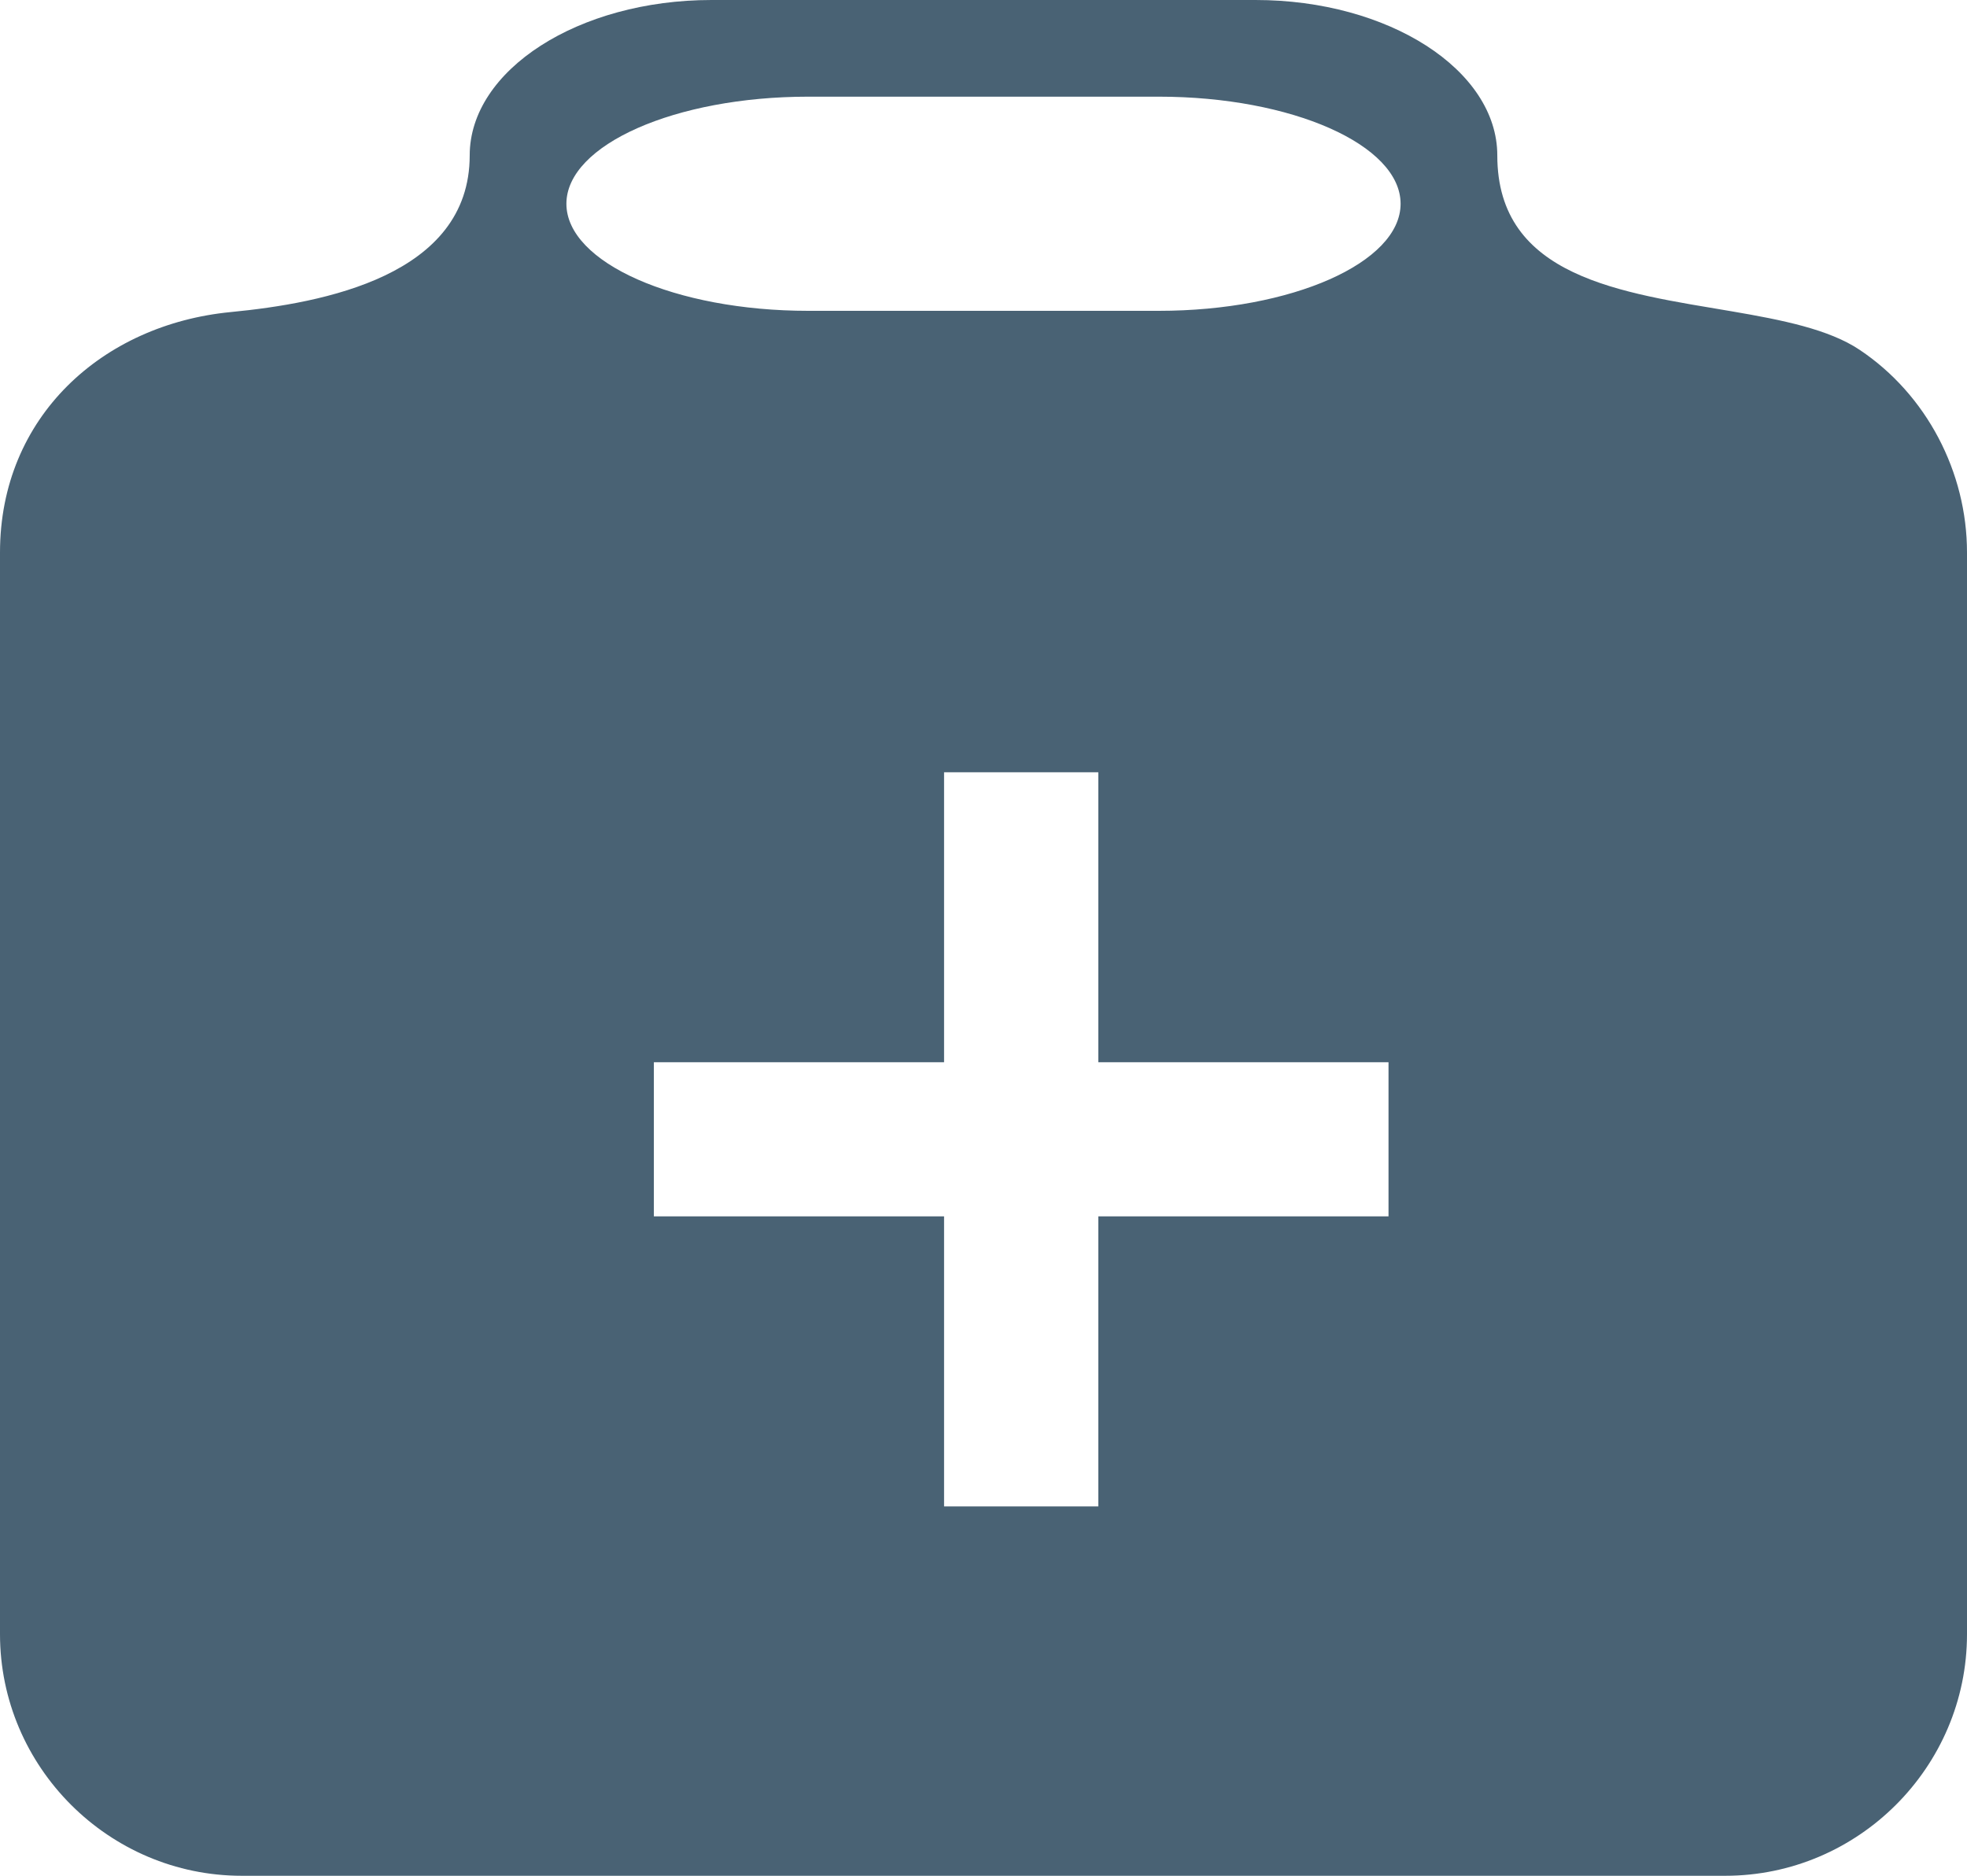 <svg width="86" height="82" viewBox="0 0 86 82" version="1.1" xmlns="http://www.w3.org/2000/svg" xmlns:xlink="http://www.w3.org/1999/xlink">
<title>Medical Icon</title>
<desc>Created using Figma</desc>
<g id="Canvas" transform="matrix(2 0 0 2 -1730 -512)">
<g id="Medical Icon">
<g id="Group">
<g id="Group">
<g id="Group">
<g id="Vector">
<use xlink:href="#path0_fill" transform="translate(865 256)" fill="#496274"/>
</g>
</g>
</g>
</g>
</g>
</g>
<defs>
<path id="path0_fill" fill-rule="evenodd" d="M 25.332 6.794L 17.668 6.794C 14.761 6.794 12.382 5.741 12.382 4.454C 12.382 3.166 14.761 2.113 17.668 2.113L 25.332 2.113C 28.239 2.113 30.618 3.166 30.618 4.454C 30.618 5.741 28.239 6.794 25.332 6.794ZM 30.354 26.587L 24.01 26.587L 24.01 32.926L 20.638 32.926L 20.638 26.587L 14.294 26.587L 14.294 23.218L 20.638 23.218L 20.638 16.88L 24.01 16.88L 24.01 23.218L 30.354 23.218L 30.354 26.587ZM 40.652 7.646C 39.98 7.196 38.955 6.993 37.864 6.806C 35.46 6.397 32.732 6.073 32.732 3.397C 32.732 1.529 30.354 9.31789e-10 27.447 9.31789e-10L 15.554 9.31789e-10C 12.647 9.31789e-10 10.268 1.529 10.268 3.397C 10.268 6.026 7.069 6.625 5.044 6.821C 2.24 7.092 6.77985e-09 9.111 6.77985e-09 12.076L 6.77985e-09 35.719C 6.77985e-09 38.623 2.379 41 5.286 41L 37.714 41C 40.621 41 43 38.623 43 35.719L 43 12.076C 43 10.32 42.117 8.624 40.652 7.646Z"/>
</defs>
</svg>
